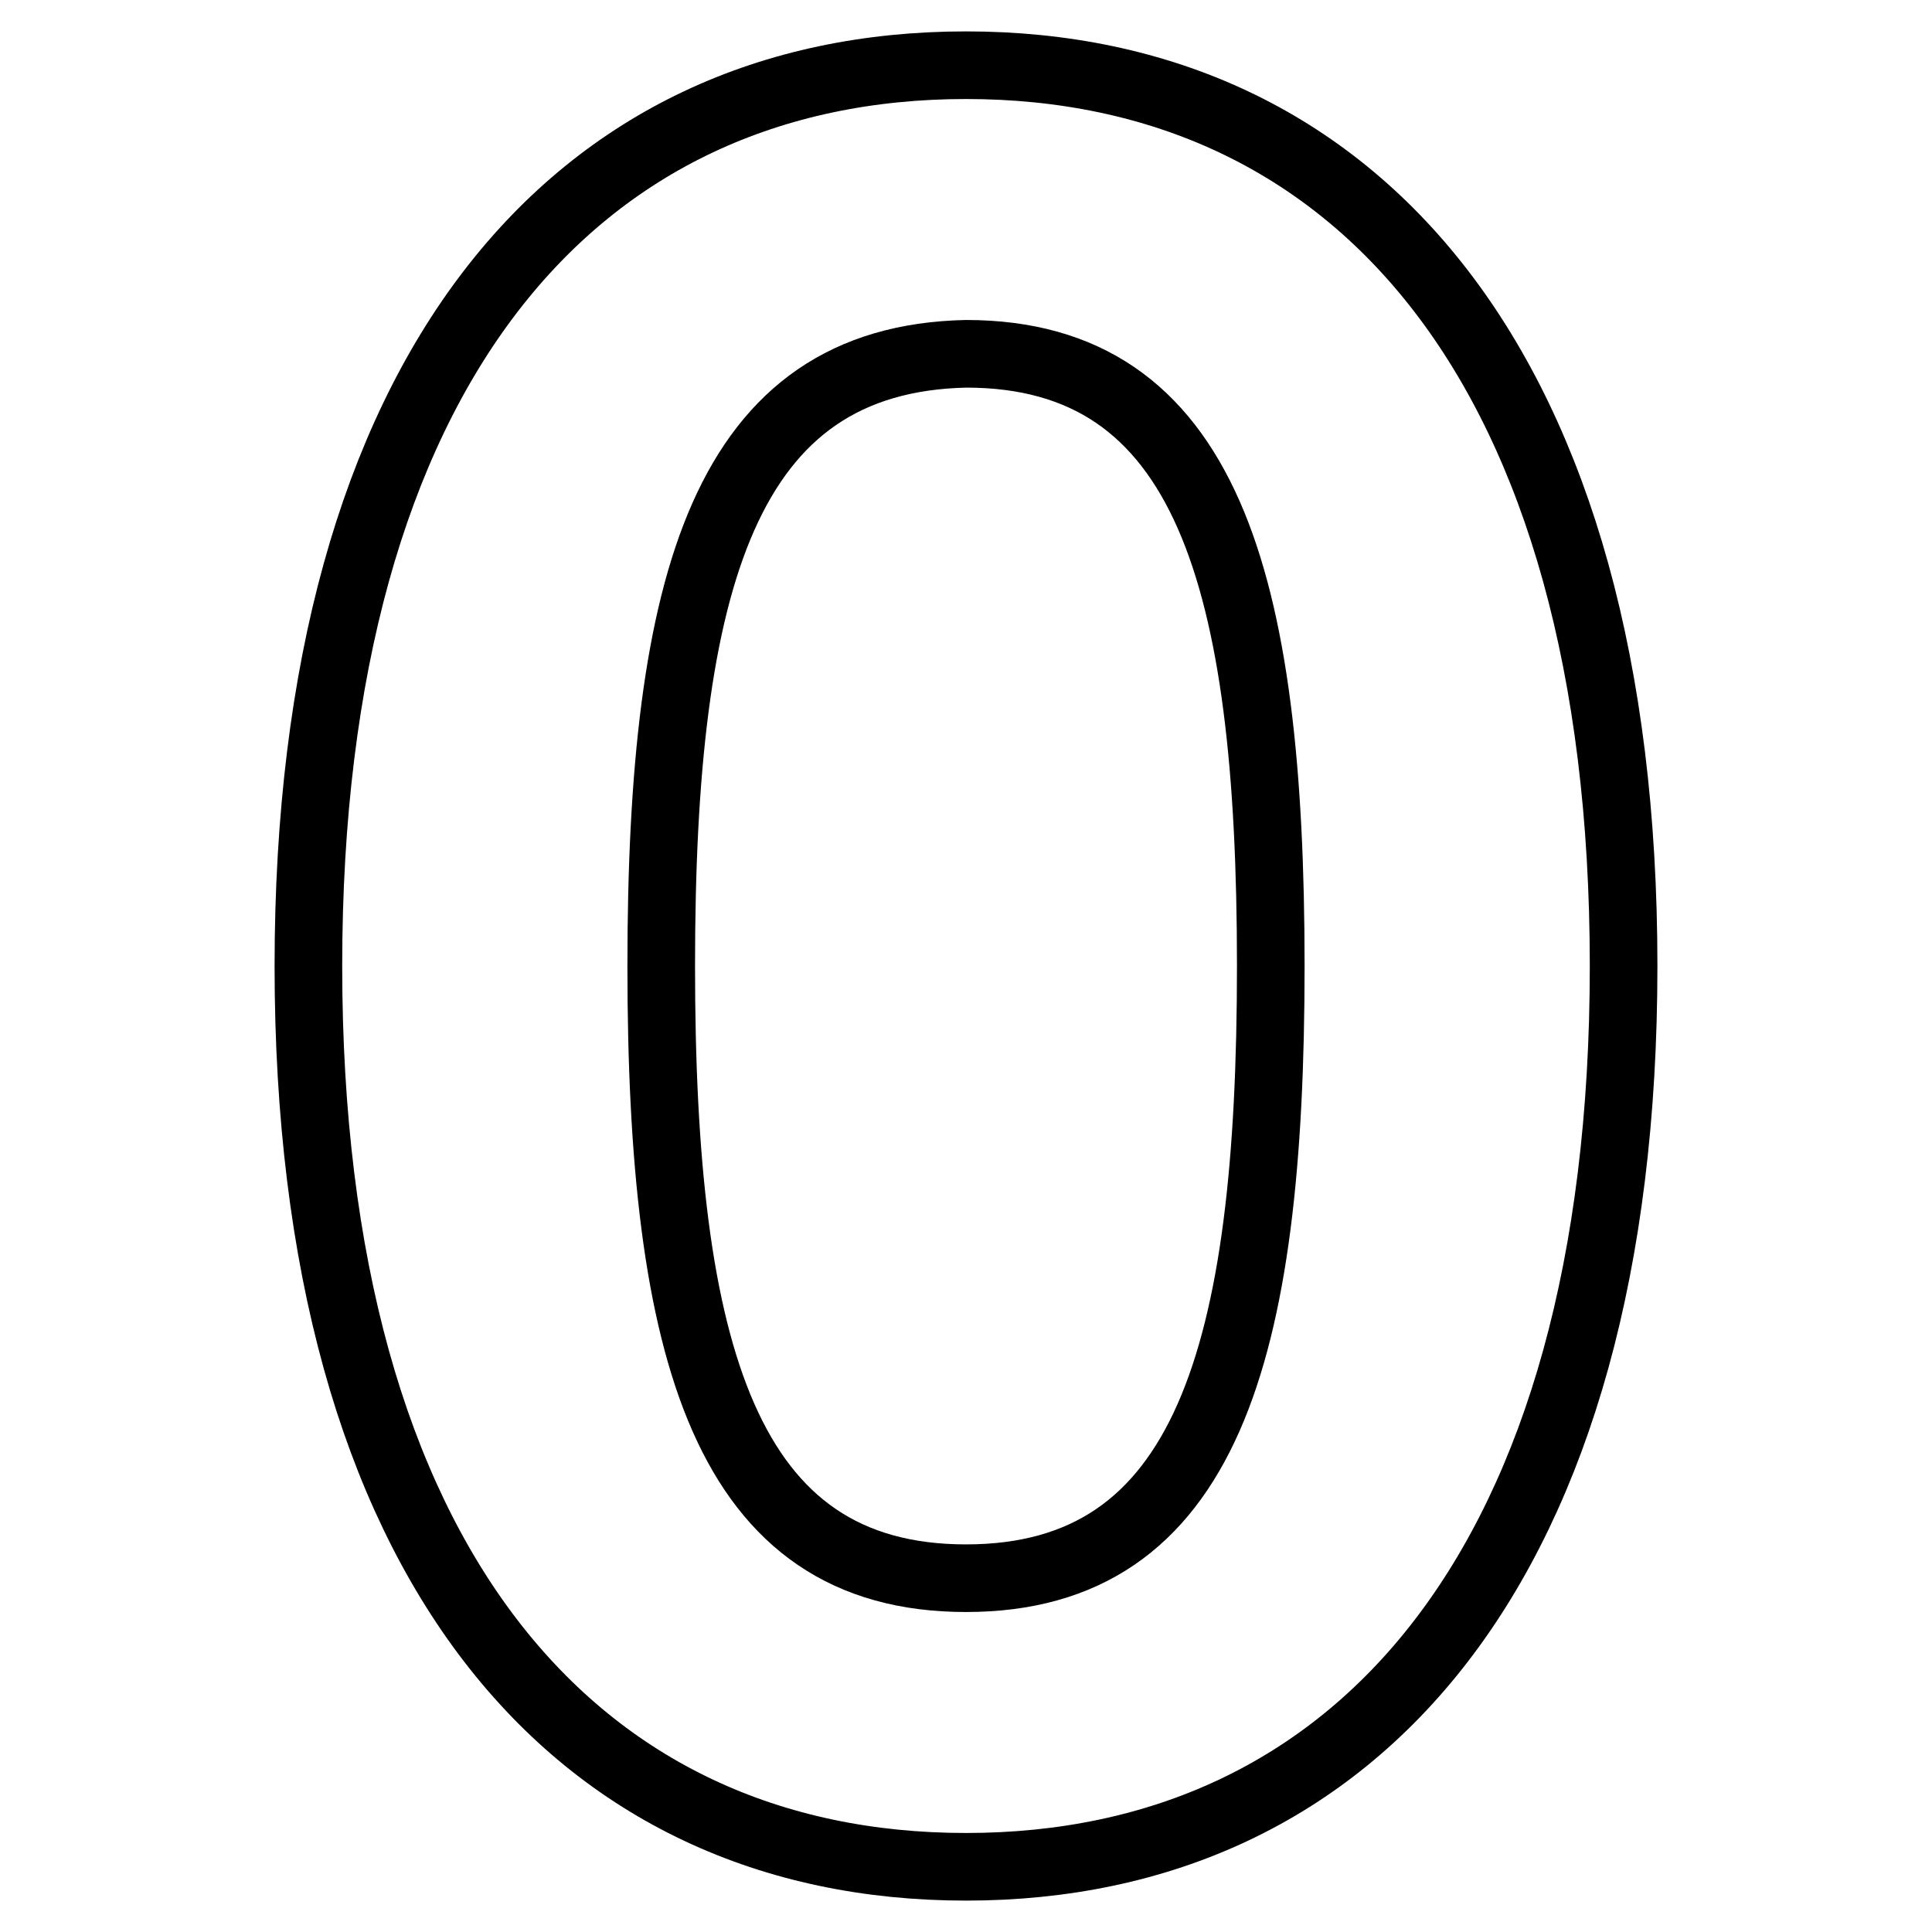 <?xml version="1.0" encoding="utf-8"?>
<!-- Generator: Adobe Illustrator 19.1.0, SVG Export Plug-In . SVG Version: 6.00 Build 0)  -->
<!-- All rights reserved. Copyright: AnimatedSVG - ASVG © 2020 - https://animated-svg.com You may not reproduce, duplicate, copy or sell this intellectual property.  -->
<svg version="1.1" id="Layer_1" xmlns="http://www.w3.org/2000/svg" xmlns:xlink="http://www.w3.org/1999/xlink" x="0px" y="0px" width="800px" height="800px" viewBox="0 0 800 800" enable-background="new 0 0 800 800" xml:space="preserve">
<g>
	<path fill="none" stroke="#000000" stroke-width="28" stroke-linecap="round" stroke-linejoin="round" stroke-miterlimit="10" d="
		M400,773c161.6,0,272.3-125.1,272.3-373S561.6,27,400,27c-161.6,0-272.3,125.1-272.3,373S238.4,773,400,773z"/>
	<path fill="none" stroke="#000000" stroke-width="28" stroke-linecap="round" stroke-linejoin="round" stroke-miterlimit="10" d="
		M400,653.5c99.6,0,126.2-93,126.2-253.5c0-160.5-26.6-253.5-126.2-253.5c-99.6,2.2-126.2,93-126.2,253.5
		C273.8,560.5,300.4,653.5,400,653.5z"/>
</g>
</svg>
